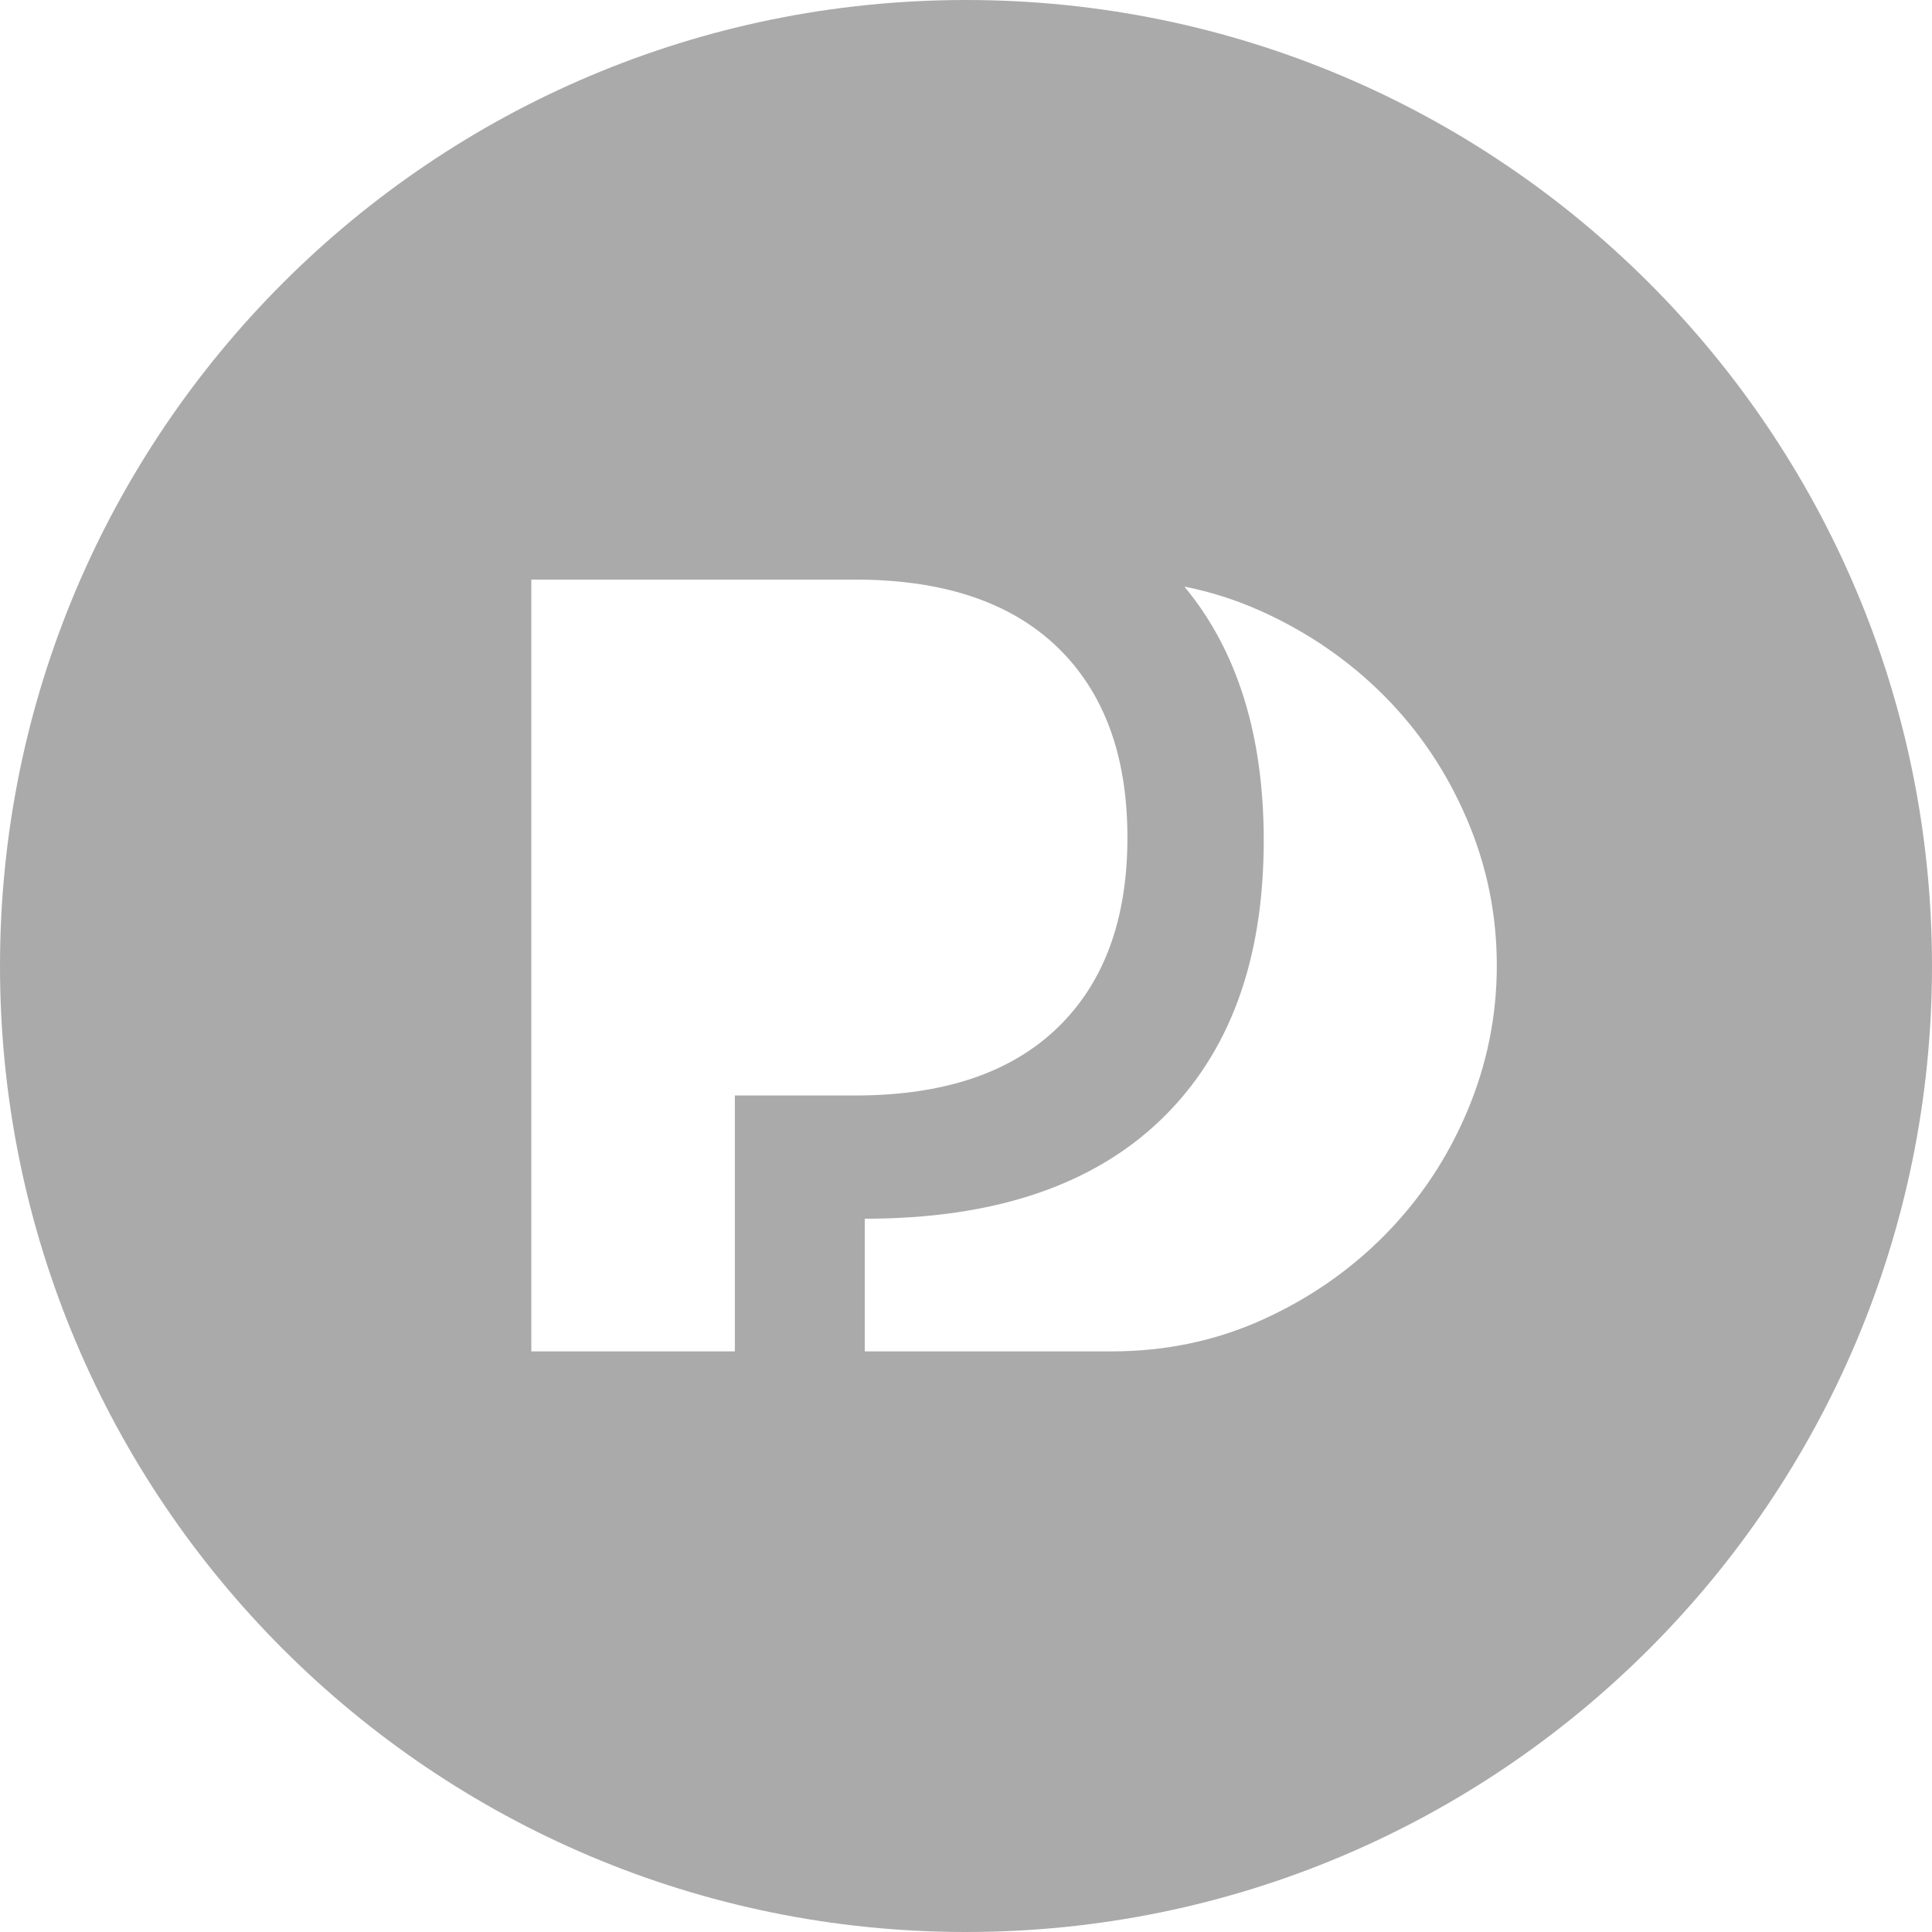 

<svg width="47px" height="47px" viewBox="0 0 47 47" version="1.1" xmlns="http://www.w3.org/2000/svg" xmlns:xlink="http://www.w3.org/1999/xlink">
    <g id="Page-1" stroke="none" stroke-width="1" fill="none" fill-rule="evenodd">
        <g id="Desktop-HD-Copy-13" transform="translate(-37, -33)" fill="#aaa">
            <g id="logo" transform="translate(37, 33)">
                <path d="M23.5,47 C10.521,47 0,36.479 0,23.5 C0,10.521 10.521,0 23.5,0 C36.479,0 47,10.521 47,23.5 C47,36.479 36.479,47 23.5,47 Z M28.813,14.27 C30.1,15.822 30.743,17.881 30.743,20.447 C30.743,23.368 29.91,25.631 28.242,27.238 C26.575,28.844 24.174,29.648 21.037,29.648 L21.037,32.875 L27.04,32.875 C28.353,32.875 29.579,32.618 30.716,32.103 C31.853,31.588 32.846,30.9 33.697,30.036 C34.547,29.173 35.213,28.173 35.693,27.036 C36.173,25.899 36.413,24.716 36.413,23.488 C36.413,22.243 36.169,21.052 35.68,19.914 C35.192,18.777 34.522,17.781 33.672,16.926 C32.821,16.072 31.827,15.387 30.69,14.872 C30.087,14.599 29.461,14.399 28.813,14.27 Z M17.877,32.875 L17.877,26.65 L20.808,26.65 C22.947,26.65 24.585,26.102 25.722,25.006 C26.859,23.911 27.427,22.367 27.427,20.375 C27.427,18.383 26.859,16.839 25.722,15.743 C24.585,14.648 22.947,14.1 20.808,14.1 L12.925,14.1 L12.925,32.875 L17.877,32.875 Z" id="Combined-Shape"></path>
            </g>
        </g>
    </g>
</svg>

